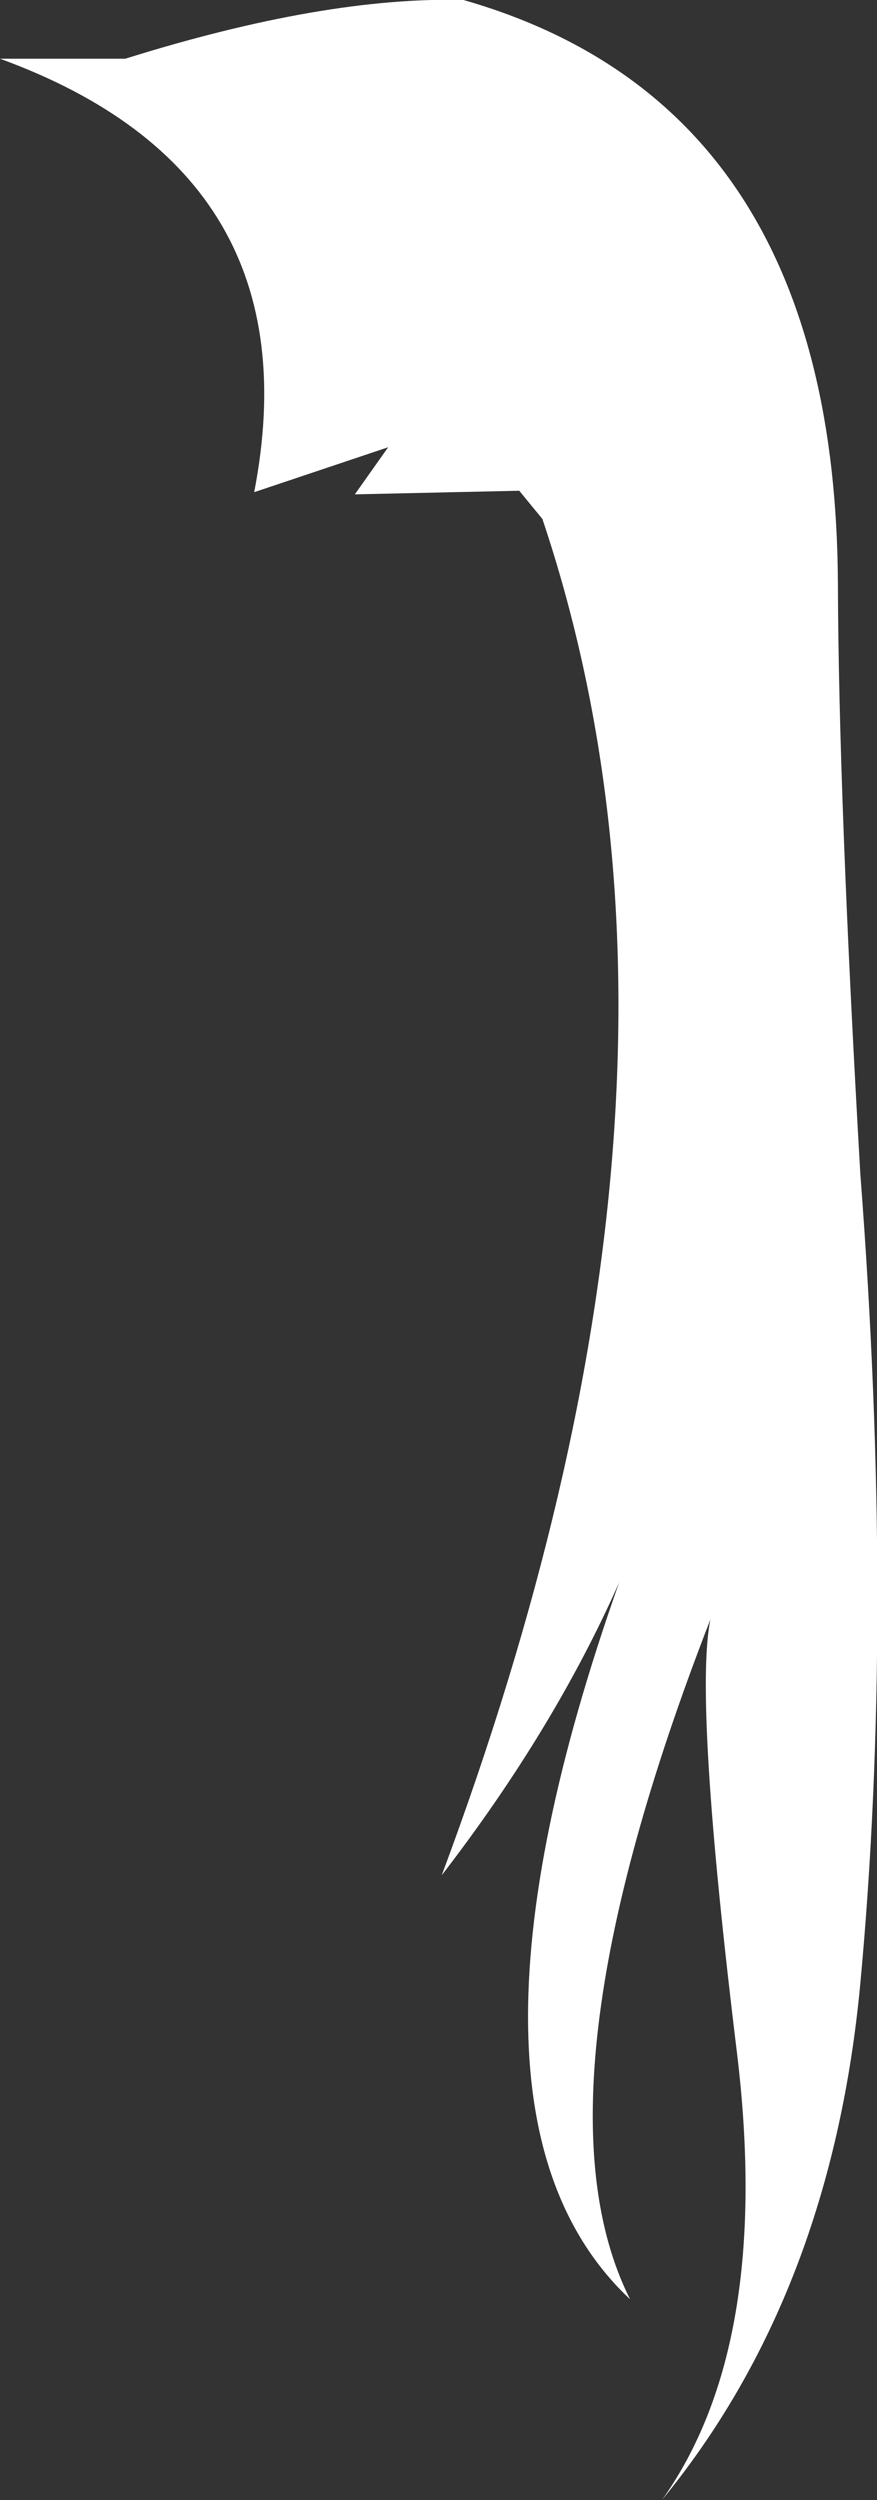 <?xml version="1.0" encoding="UTF-8" standalone="no"?>
<svg xmlns:xlink="http://www.w3.org/1999/xlink" height="172.45px" width="60.55px" xmlns="http://www.w3.org/2000/svg">
  <rect width="100%" height="100%" fill="#333333" stroke="none"/>
  <g transform="matrix(1.0, 0.0, 0.0, 1.0, -9.8, 82.0)">
    <path d="M36.6 -51.15 L27.35 -48.05 Q31.6 -70.0 9.8 -77.95 L18.45 -77.95 Q32.2 -82.25 41.8 -82.0 67.5 -74.65 67.65 -41.75 67.7 -27.05 69.2 -1.0 71.55 29.6 69.2 54.8 67.2 76.2 55.5 90.45 63.1 79.8 60.7 59.75 57.7 35.25 58.85 29.7 46.15 62.35 53.3 76.6 39.6 63.75 52.55 27.15 48.05 37.3 40.3 47.35 60.5 -6.75 47.25 -46.2 L45.65 -48.15 34.3 -47.9 36.6 -51.15" fill="#ffffff" fill-rule="evenodd" stroke="none"/>
  </g>
</svg>
